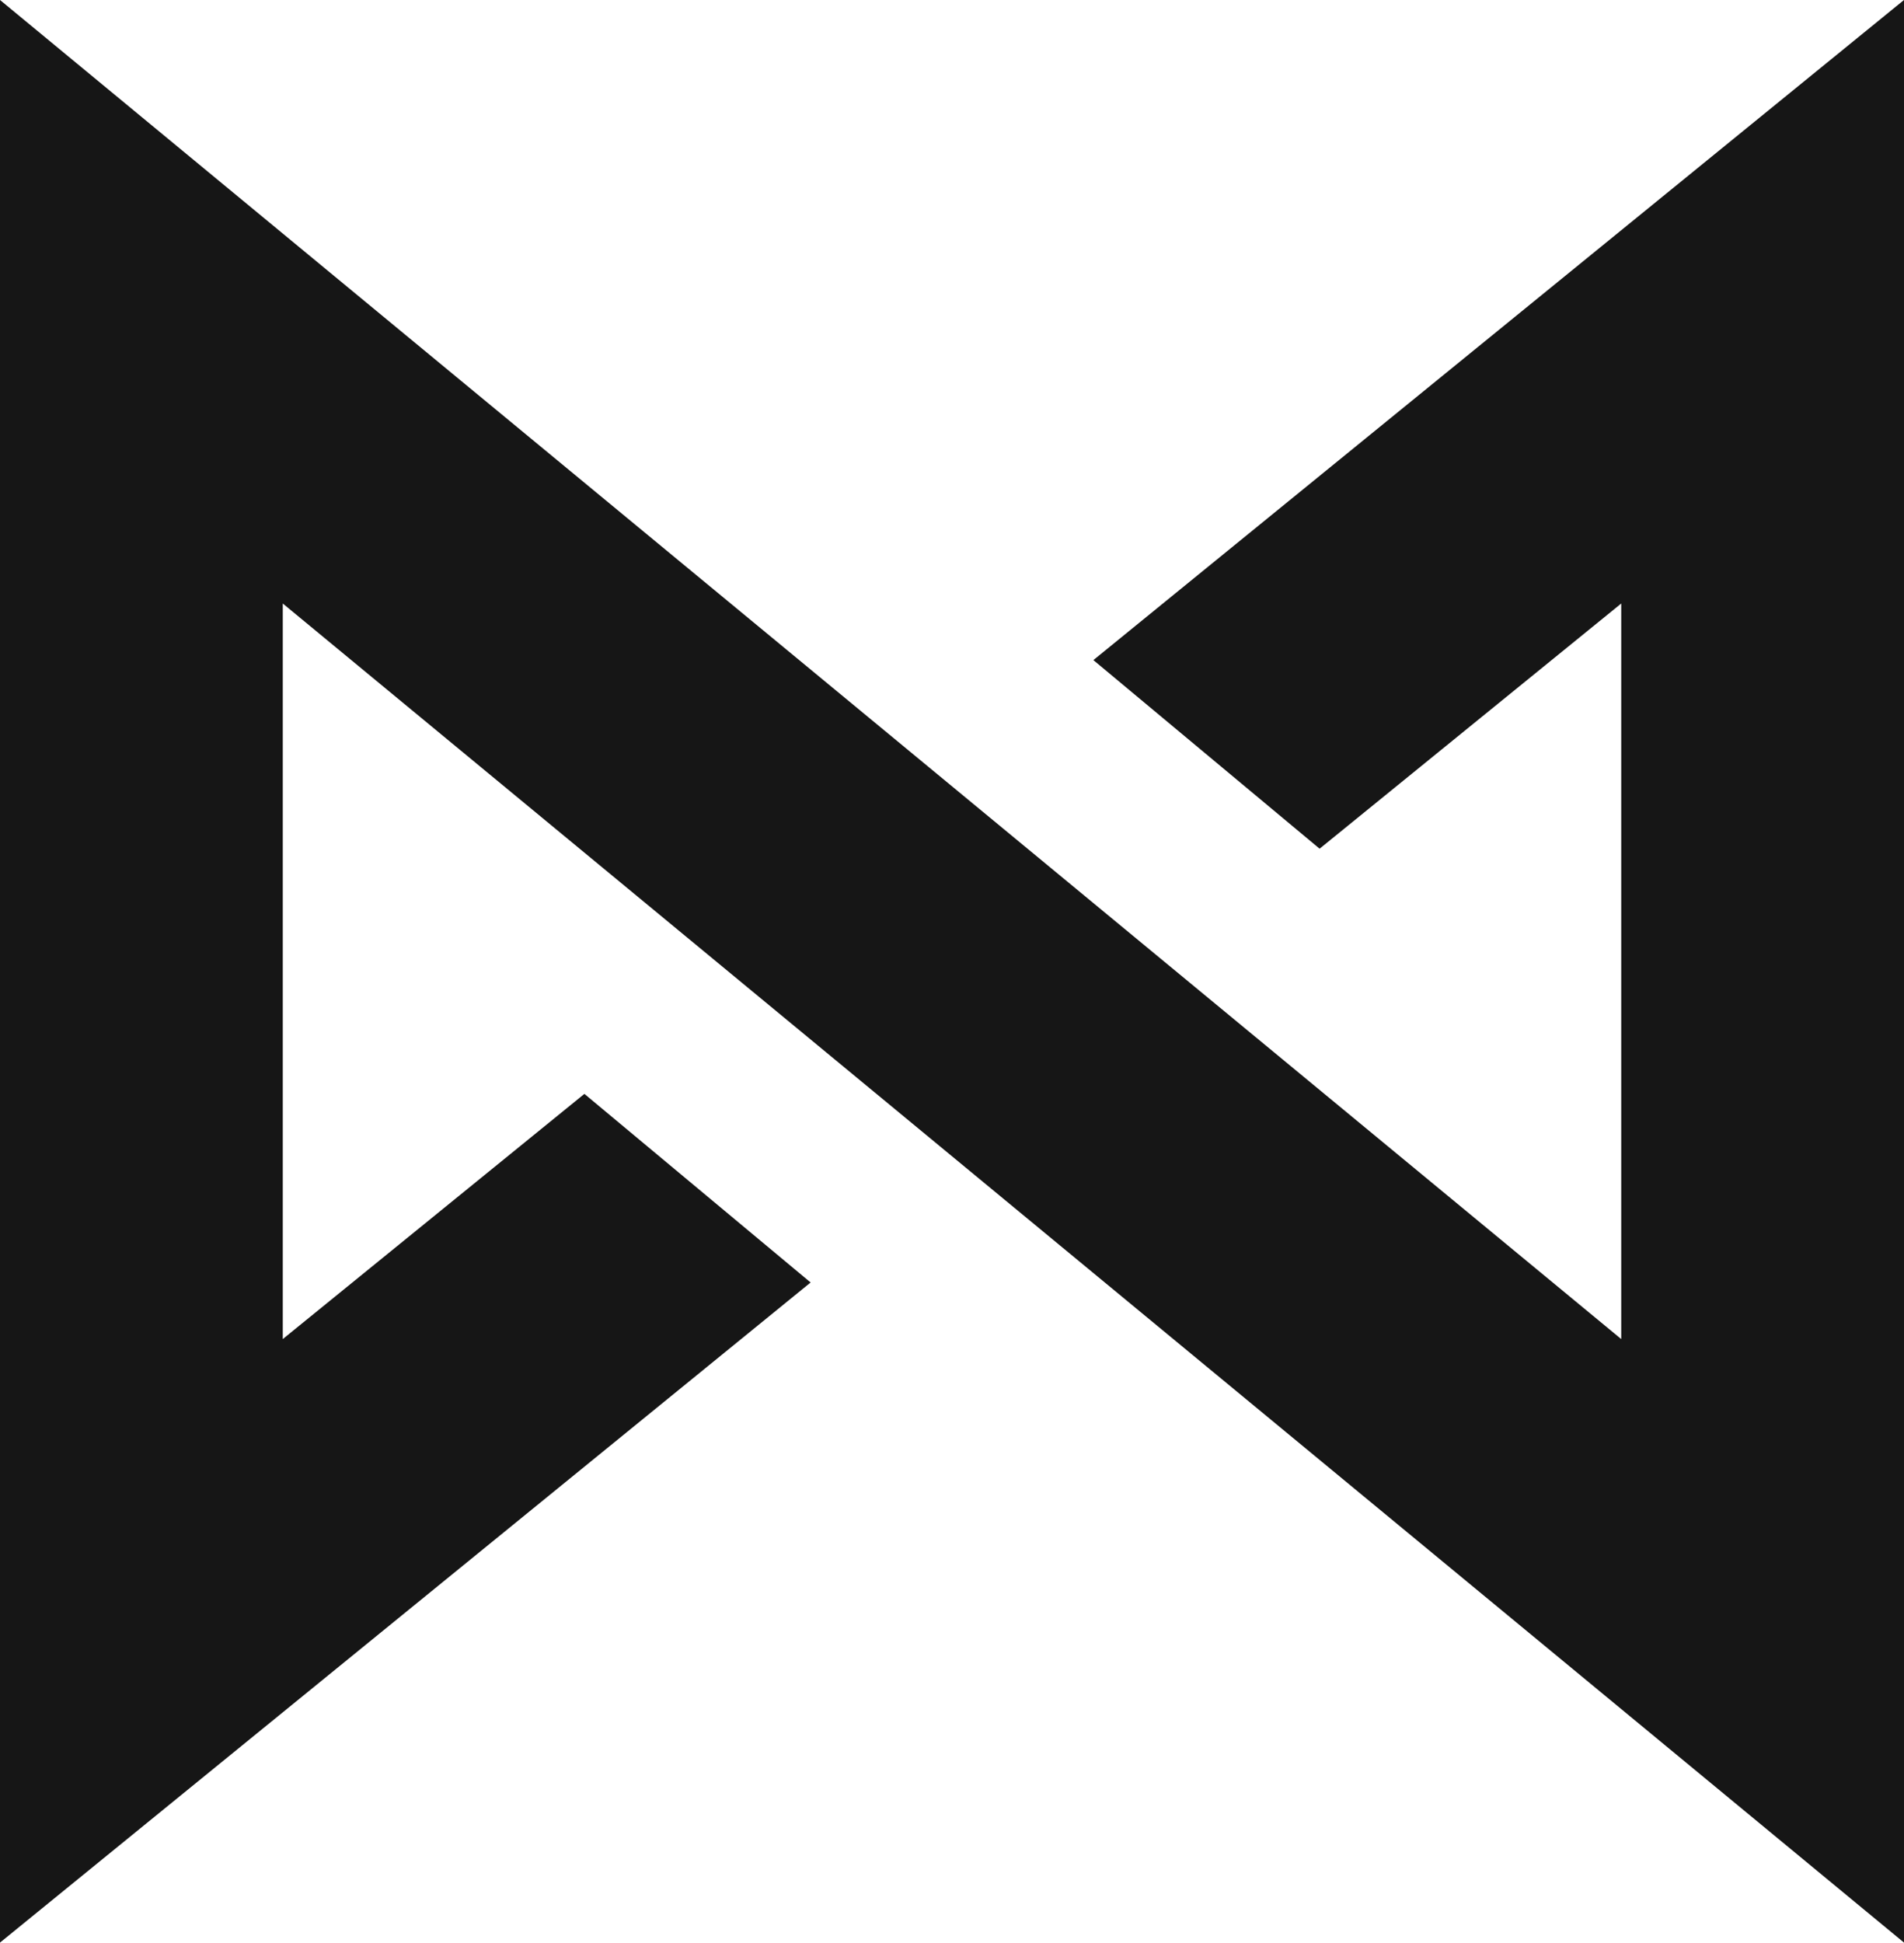 <?xml version="1.0" encoding="UTF-8"?>
<svg width="101px" height="103px" viewBox="0 0 101 103" version="1.1" xmlns="http://www.w3.org/2000/svg" xmlns:xlink="http://www.w3.org/1999/xlink">
    <!-- Generator: Sketch 41.2 (35397) - http://www.bohemiancoding.com/sketch -->
    <title>mark</title>
    <desc>Created with Sketch.</desc>
    <defs></defs>
    <g id="Page-1" stroke="none" stroke-width="1" fill="none" fill-rule="evenodd">
        <g id="Artboard" transform="translate(-78, -77)" fill="#161616">
            <polygon id="mark" points="179 76.999 136 111.999 148 121.999 164 108.999 164 147.999 78 76.999 78 179.999 121 144.999 109 134.999 93 147.999 93 108.999 179 179.999 179 144.999"></polygon>
        </g>
    </g>
</svg>